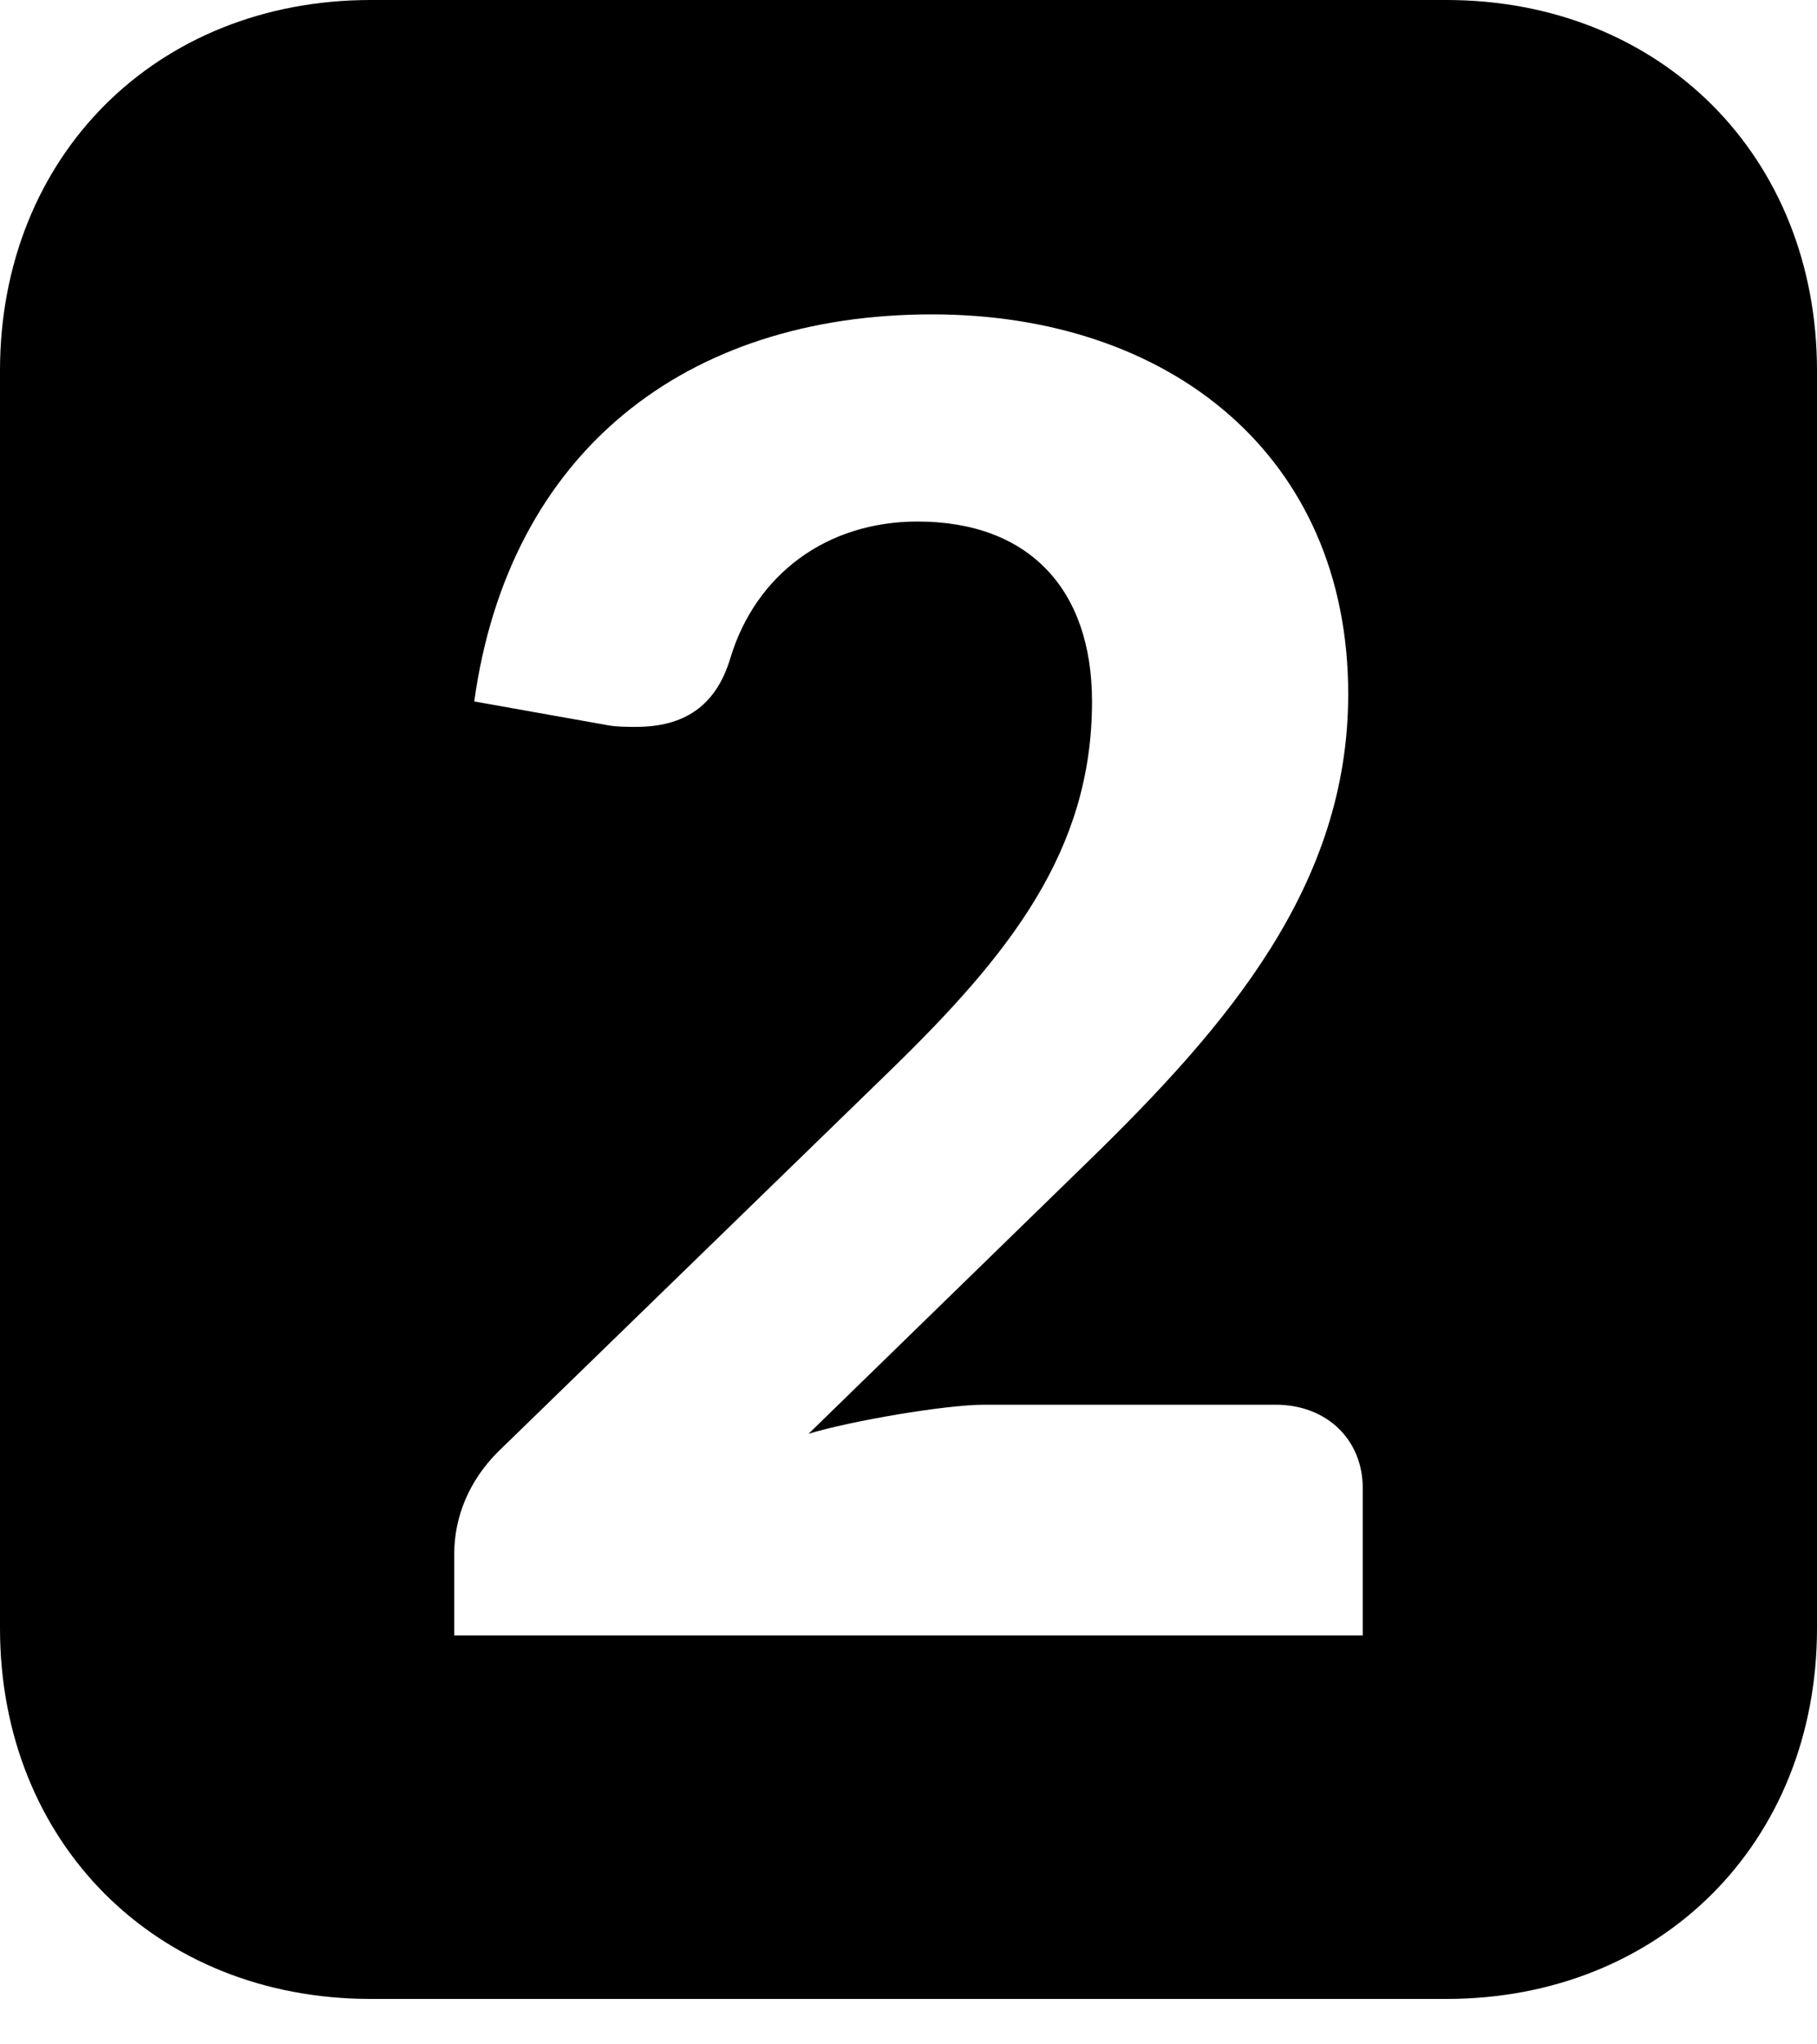 ﻿<?xml version="1.0" encoding="utf-8"?>
<svg version="1.1" xmlns:xlink="http://www.w3.org/1999/xlink" width="16px" height="18px" xmlns="http://www.w3.org/2000/svg">
  <defs>
    <pattern id="BGPattern" patternUnits="userSpaceOnUse" alignment="0 0" imageRepeat="None" />
    <mask fill="white" id="Clip429">
      <path d="M 0 14.336  L 0 3.264  C 0 1.376  1.376 0  3.264 0  L 12.736 0  C 14.624 0  16 1.376  16 3.264  L 16 14.336  C 16 16.224  14.624 17.6  12.736 17.6  L 3.264 17.6  C 1.376 17.6  0 16.224  0 14.336  Z M 12 13.104  C 12 12.672  11.68 12.368  11.232 12.368  L 8.672 12.368  C 8.32 12.368  7.488 12.512  7.12 12.624  L 9.584 10.224  C 10.816 9.024  11.872 7.792  11.872 6.112  C 11.872 4.016  10.304 2.768  8.208 2.768  C 6.032 2.768  4.48 3.984  4.176 6.176  L 5.344 6.384  C 5.424 6.4  5.52 6.4  5.6 6.4  C 6.016 6.4  6.304 6.224  6.432 5.792  C 6.656 5.056  7.28 4.592  8.08 4.592  C 9.056 4.592  9.616 5.184  9.616 6.176  C 9.616 7.488  8.896 8.4  7.824 9.44  L 4.384 12.784  C 4.128 13.04  4 13.36  4 13.68  L 4 14.4  L 12 14.4  L 12 13.104  Z " fill-rule="evenodd" />
    </mask>
  </defs>
  <g>
    <path d="M 0 14.336  L 0 3.264  C 0 1.376  1.376 0  3.264 0  L 12.736 0  C 14.624 0  16 1.376  16 3.264  L 16 14.336  C 16 16.224  14.624 17.6  12.736 17.6  L 3.264 17.6  C 1.376 17.6  0 16.224  0 14.336  Z M 12 13.104  C 12 12.672  11.68 12.368  11.232 12.368  L 8.672 12.368  C 8.32 12.368  7.488 12.512  7.12 12.624  L 9.584 10.224  C 10.816 9.024  11.872 7.792  11.872 6.112  C 11.872 4.016  10.304 2.768  8.208 2.768  C 6.032 2.768  4.48 3.984  4.176 6.176  L 5.344 6.384  C 5.424 6.4  5.52 6.4  5.6 6.4  C 6.016 6.4  6.304 6.224  6.432 5.792  C 6.656 5.056  7.28 4.592  8.08 4.592  C 9.056 4.592  9.616 5.184  9.616 6.176  C 9.616 7.488  8.896 8.4  7.824 9.44  L 4.384 12.784  C 4.128 13.04  4 13.36  4 13.68  L 4 14.4  L 12 14.4  L 12 13.104  Z " fill-rule="nonzero" fill="rgba(0, 0, 0, 1)" stroke="none" class="fill" />
    <path d="M 0 14.336  L 0 3.264  C 0 1.376  1.376 0  3.264 0  L 12.736 0  C 14.624 0  16 1.376  16 3.264  L 16 14.336  C 16 16.224  14.624 17.6  12.736 17.6  L 3.264 17.6  C 1.376 17.6  0 16.224  0 14.336  Z " stroke-width="0" stroke-dasharray="0" stroke="rgba(255, 255, 255, 0)" fill="none" class="stroke" mask="url(#Clip429)" />
    <path d="M 12 13.104  C 12 12.672  11.68 12.368  11.232 12.368  L 8.672 12.368  C 8.32 12.368  7.488 12.512  7.12 12.624  L 9.584 10.224  C 10.816 9.024  11.872 7.792  11.872 6.112  C 11.872 4.016  10.304 2.768  8.208 2.768  C 6.032 2.768  4.48 3.984  4.176 6.176  L 5.344 6.384  C 5.424 6.4  5.52 6.4  5.6 6.4  C 6.016 6.4  6.304 6.224  6.432 5.792  C 6.656 5.056  7.28 4.592  8.08 4.592  C 9.056 4.592  9.616 5.184  9.616 6.176  C 9.616 7.488  8.896 8.4  7.824 9.44  L 4.384 12.784  C 4.128 13.04  4 13.36  4 13.68  L 4 14.4  L 12 14.4  L 12 13.104  Z " stroke-width="0" stroke-dasharray="0" stroke="rgba(255, 255, 255, 0)" fill="none" class="stroke" mask="url(#Clip429)" />
  </g>
</svg>
